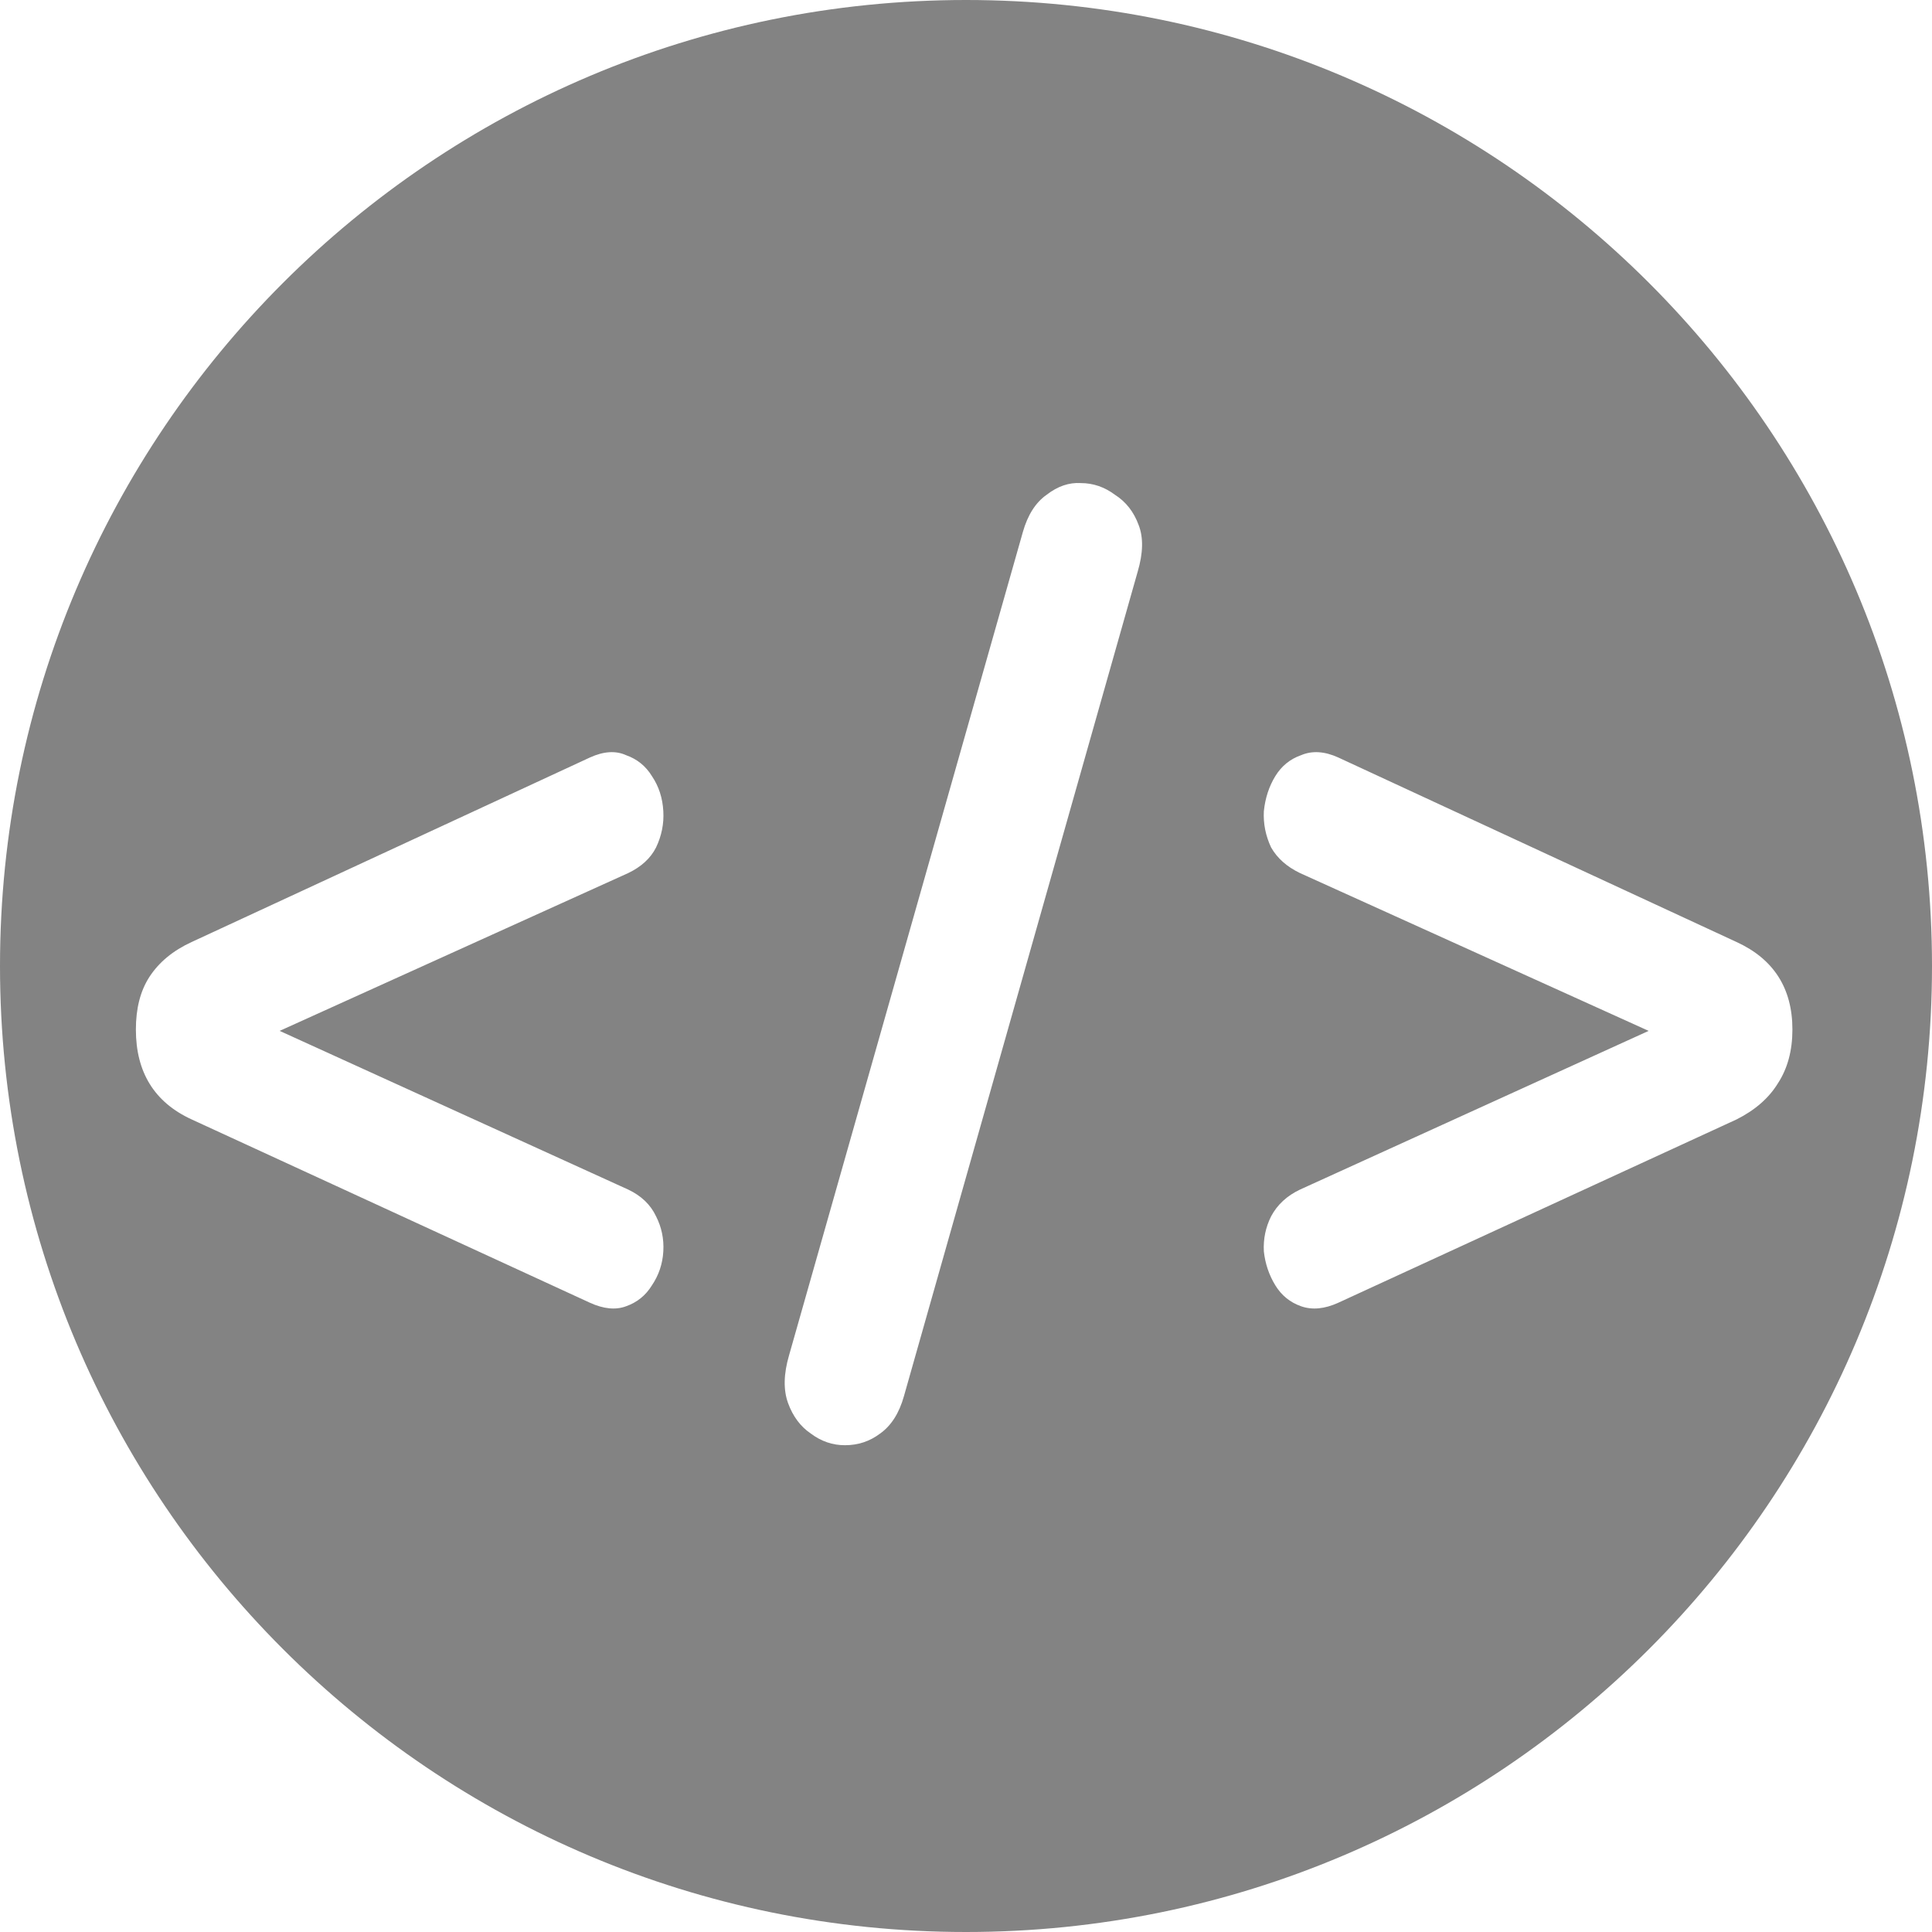 <svg width="24" height="24" viewBox="0 0 24 24" fill="none" xmlns="http://www.w3.org/2000/svg">
<g clip-path="url(#clip0_563_1026)">
<path fill-rule="evenodd" clip-rule="evenodd" d="M12 0C5.373 0 0 5.373 0 12C0 18.627 5.373 24 12 24C18.627 24 24 18.627 24 12C24 5.373 18.627 0 12 0ZM11.229 17.344C11.169 17.557 11.07 17.711 10.933 17.808C10.805 17.905 10.659 17.953 10.496 17.953C10.342 17.953 10.201 17.905 10.072 17.808C9.944 17.721 9.85 17.595 9.79 17.431C9.73 17.267 9.734 17.068 9.802 16.836L12.706 6.61C12.766 6.398 12.864 6.243 13.002 6.146C13.139 6.04 13.28 5.992 13.425 6.001C13.58 6.001 13.721 6.05 13.85 6.146C13.987 6.233 14.085 6.359 14.145 6.523C14.205 6.678 14.201 6.871 14.132 7.104L11.229 17.344ZM7.328 16.183L2.381 13.906C1.919 13.694 1.688 13.321 1.688 12.789C1.688 12.528 1.743 12.311 1.855 12.137C1.974 11.953 2.15 11.808 2.381 11.702L7.328 9.41C7.499 9.332 7.649 9.323 7.777 9.381C7.914 9.429 8.022 9.516 8.099 9.642C8.184 9.768 8.231 9.913 8.24 10.077C8.249 10.232 8.219 10.382 8.15 10.527C8.082 10.662 7.966 10.768 7.803 10.846L3.474 12.806L7.803 14.777C7.966 14.854 8.082 14.965 8.15 15.11C8.219 15.246 8.249 15.391 8.24 15.545C8.231 15.7 8.184 15.84 8.099 15.966C8.022 16.092 7.914 16.179 7.777 16.227C7.649 16.275 7.499 16.261 7.328 16.183ZM16.163 16.227C16.3 16.275 16.454 16.261 16.625 16.183L21.572 13.906C21.803 13.79 21.974 13.64 22.086 13.457C22.206 13.273 22.266 13.05 22.266 12.789C22.266 12.277 22.034 11.914 21.572 11.702L16.625 9.41C16.454 9.332 16.3 9.323 16.163 9.381C16.026 9.429 15.919 9.516 15.842 9.642C15.765 9.768 15.717 9.913 15.7 10.077C15.692 10.232 15.722 10.382 15.79 10.527C15.867 10.662 15.987 10.768 16.15 10.846L20.48 12.806L16.15 14.777C15.987 14.854 15.867 14.965 15.79 15.11C15.722 15.246 15.692 15.391 15.7 15.545C15.717 15.7 15.765 15.84 15.842 15.966C15.919 16.092 16.026 16.179 16.163 16.227Z" fill="#838383"/>
</g>
<defs>
<clipPath id="clip0_563_1026">
<rect width="24" height="24" fill="white"/>
</clipPath>
</defs>
</svg>
